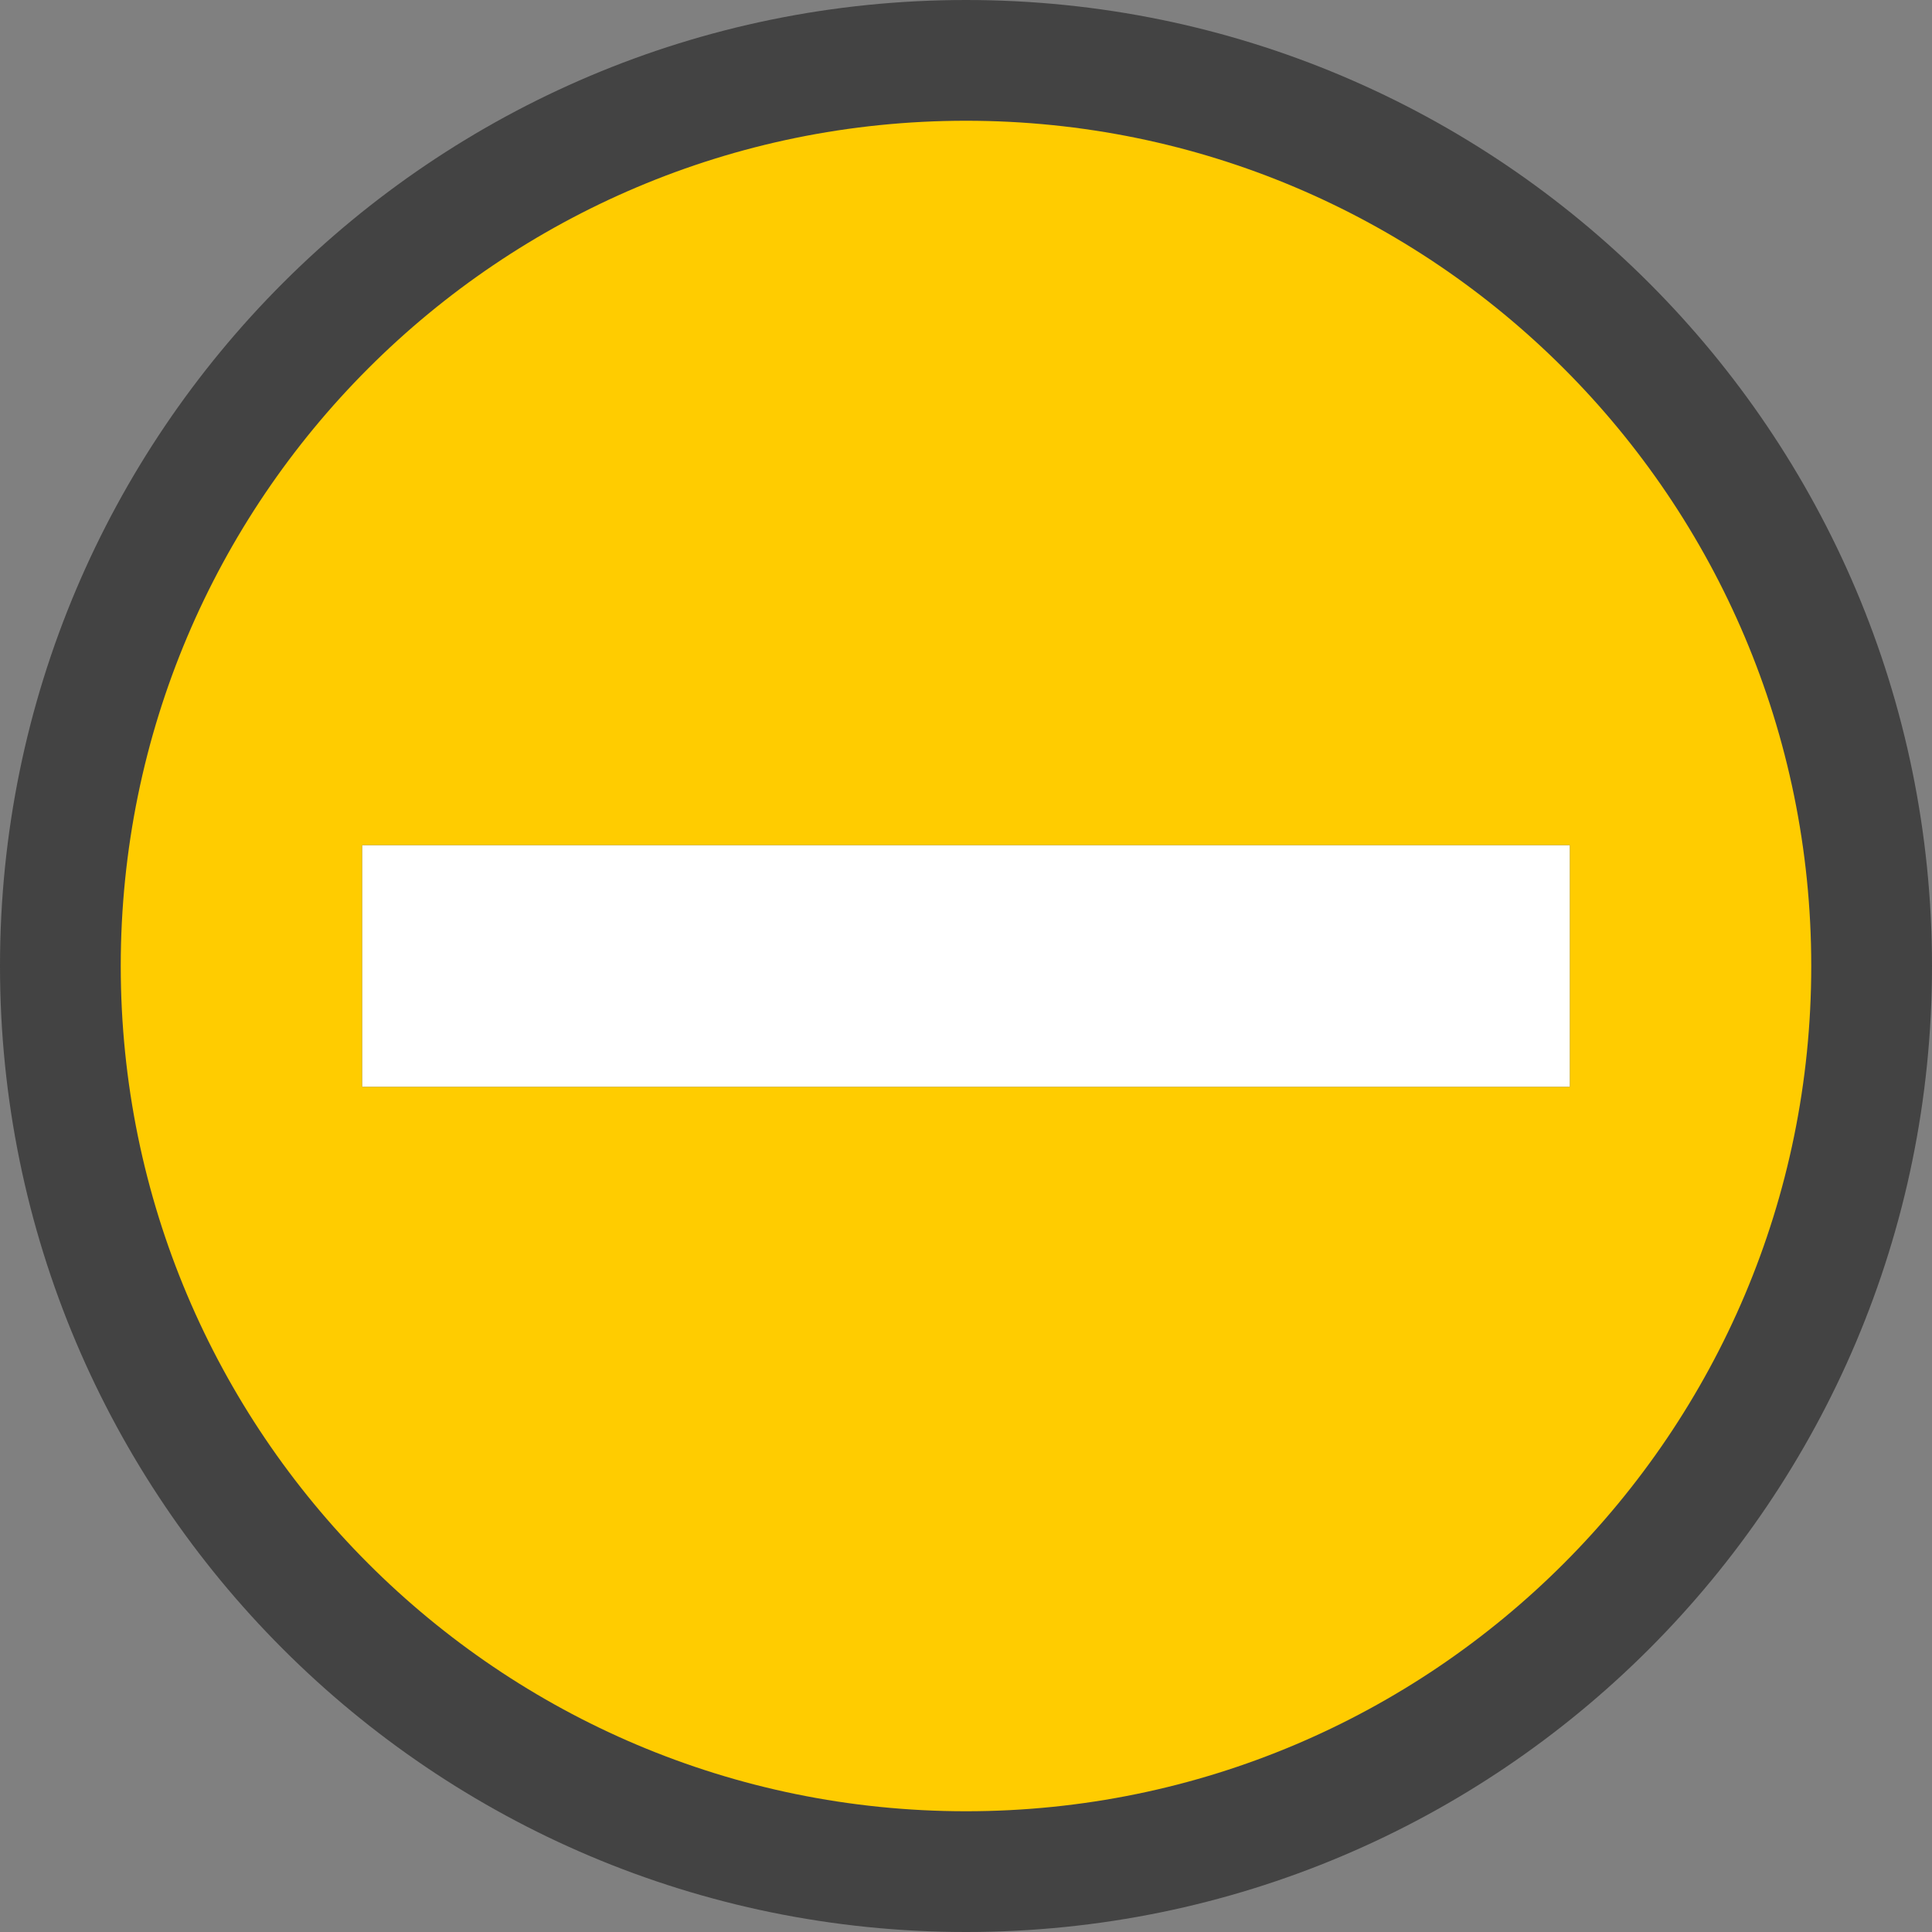 <svg xmlns="http://www.w3.org/2000/svg" width="16" height="16"><rect width="100%" height="100%" fill="#808080" stroke="none"/><style type="text/css">.icon-canvas-transparent{opacity:0;fill:#434343;} .icon-vs-yellow{fill:#FFCC00;} .icon-vs-out{fill:#434343;} .icon-white{fill:#FFFFFF;}</style><path class="icon-canvas-transparent" d="M16 16h-16v-16h16v16z" id="canvas"/><path class="icon-vs-out" d="M0 8c0-4.418 3.582-8 8-8s8 3.582 8 8-3.582 8-8 8-8-3.582-8-8z" id="outline"/><path class="icon-vs-yellow" d="M8 1c-3.866 0-7 3.134-7 7 0 3.865 3.134 7 7 7 3.865 0 7-3.135 7-7 0-3.866-3.135-7-7-7zm-5 8v-2h10v2h-10z" id="iconBg"/><path class="icon-white" d="M13 9h-10v-2h10v2z" id="iconFg"/></svg>